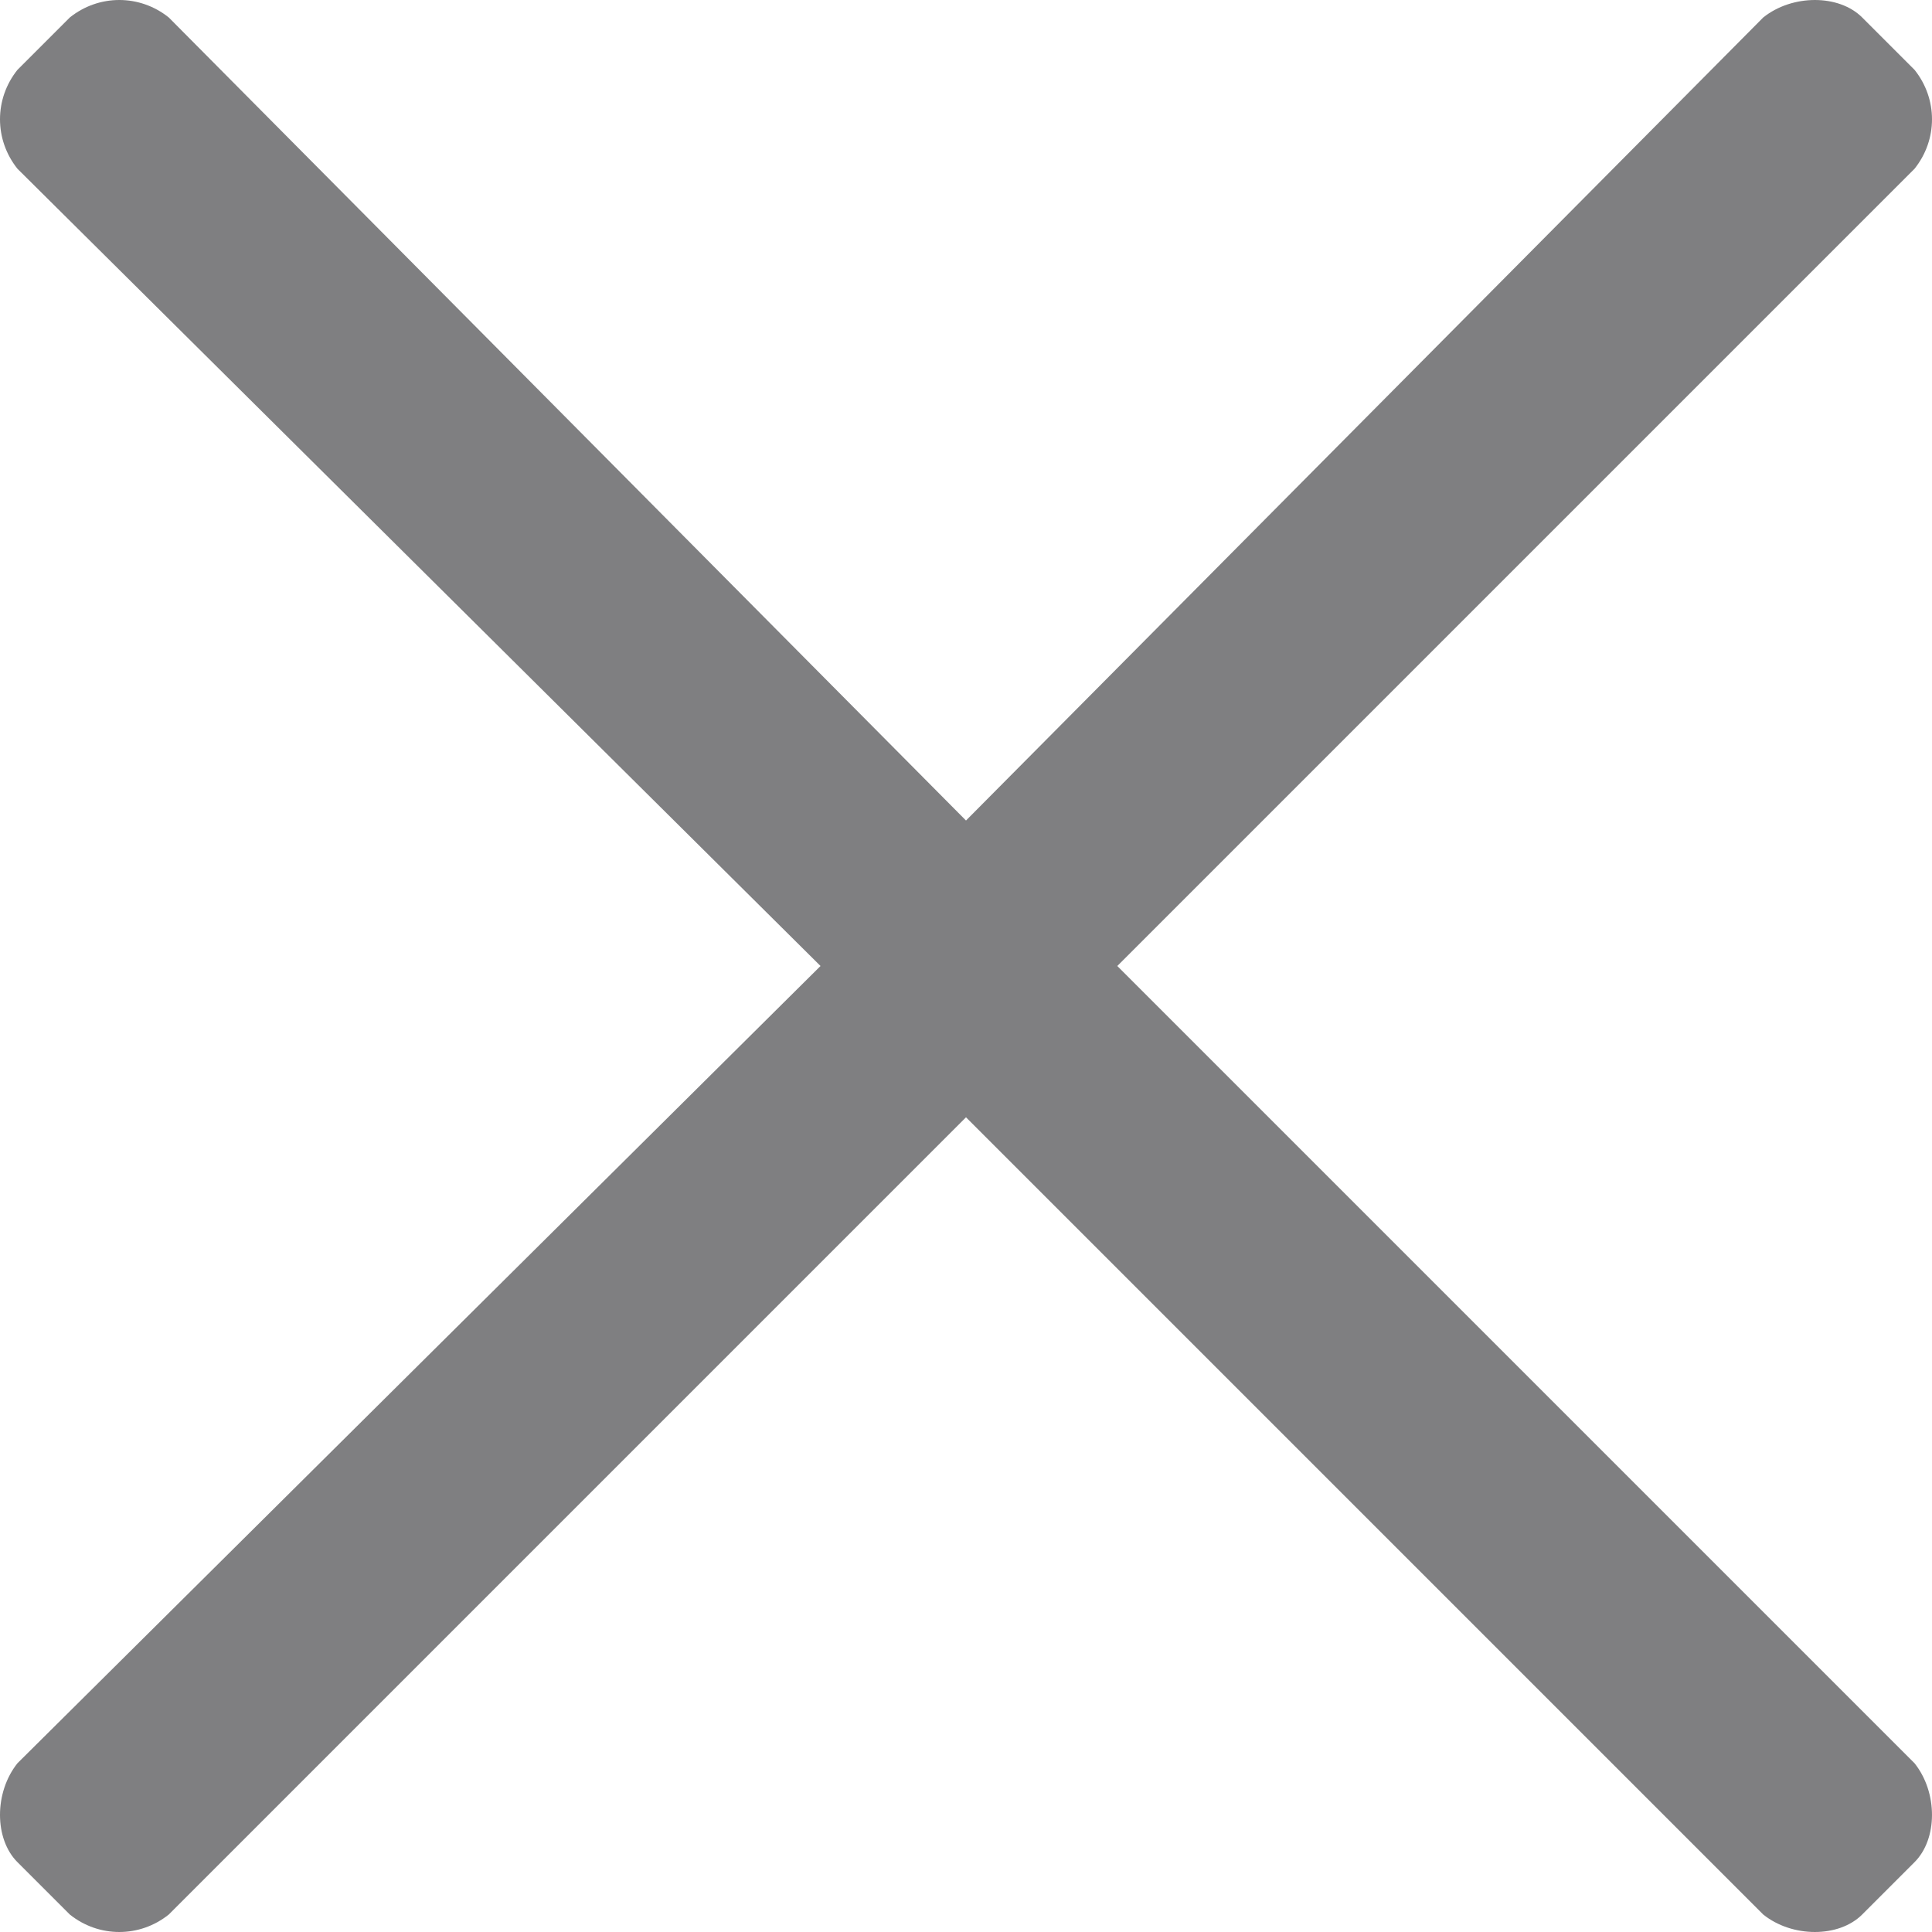 <svg xmlns="http://www.w3.org/2000/svg" version="1" viewBox="0 0 332 332"><path fill="#7F7F81" d="M192 166L329 29c4-5 4-12 0-17l-9-9c-4-4-12-4-17 0L166 141 29 3c-5-4-12-4-17 0l-9 9c-4 5-4 12 0 17l138 137L3 303c-4 5-4 13 0 17l9 9c5 4 12 4 17 0l137-137 137 137c5 4 13 4 17 0l9-9c4-4 4-12 0-17L192 166z"/></svg>